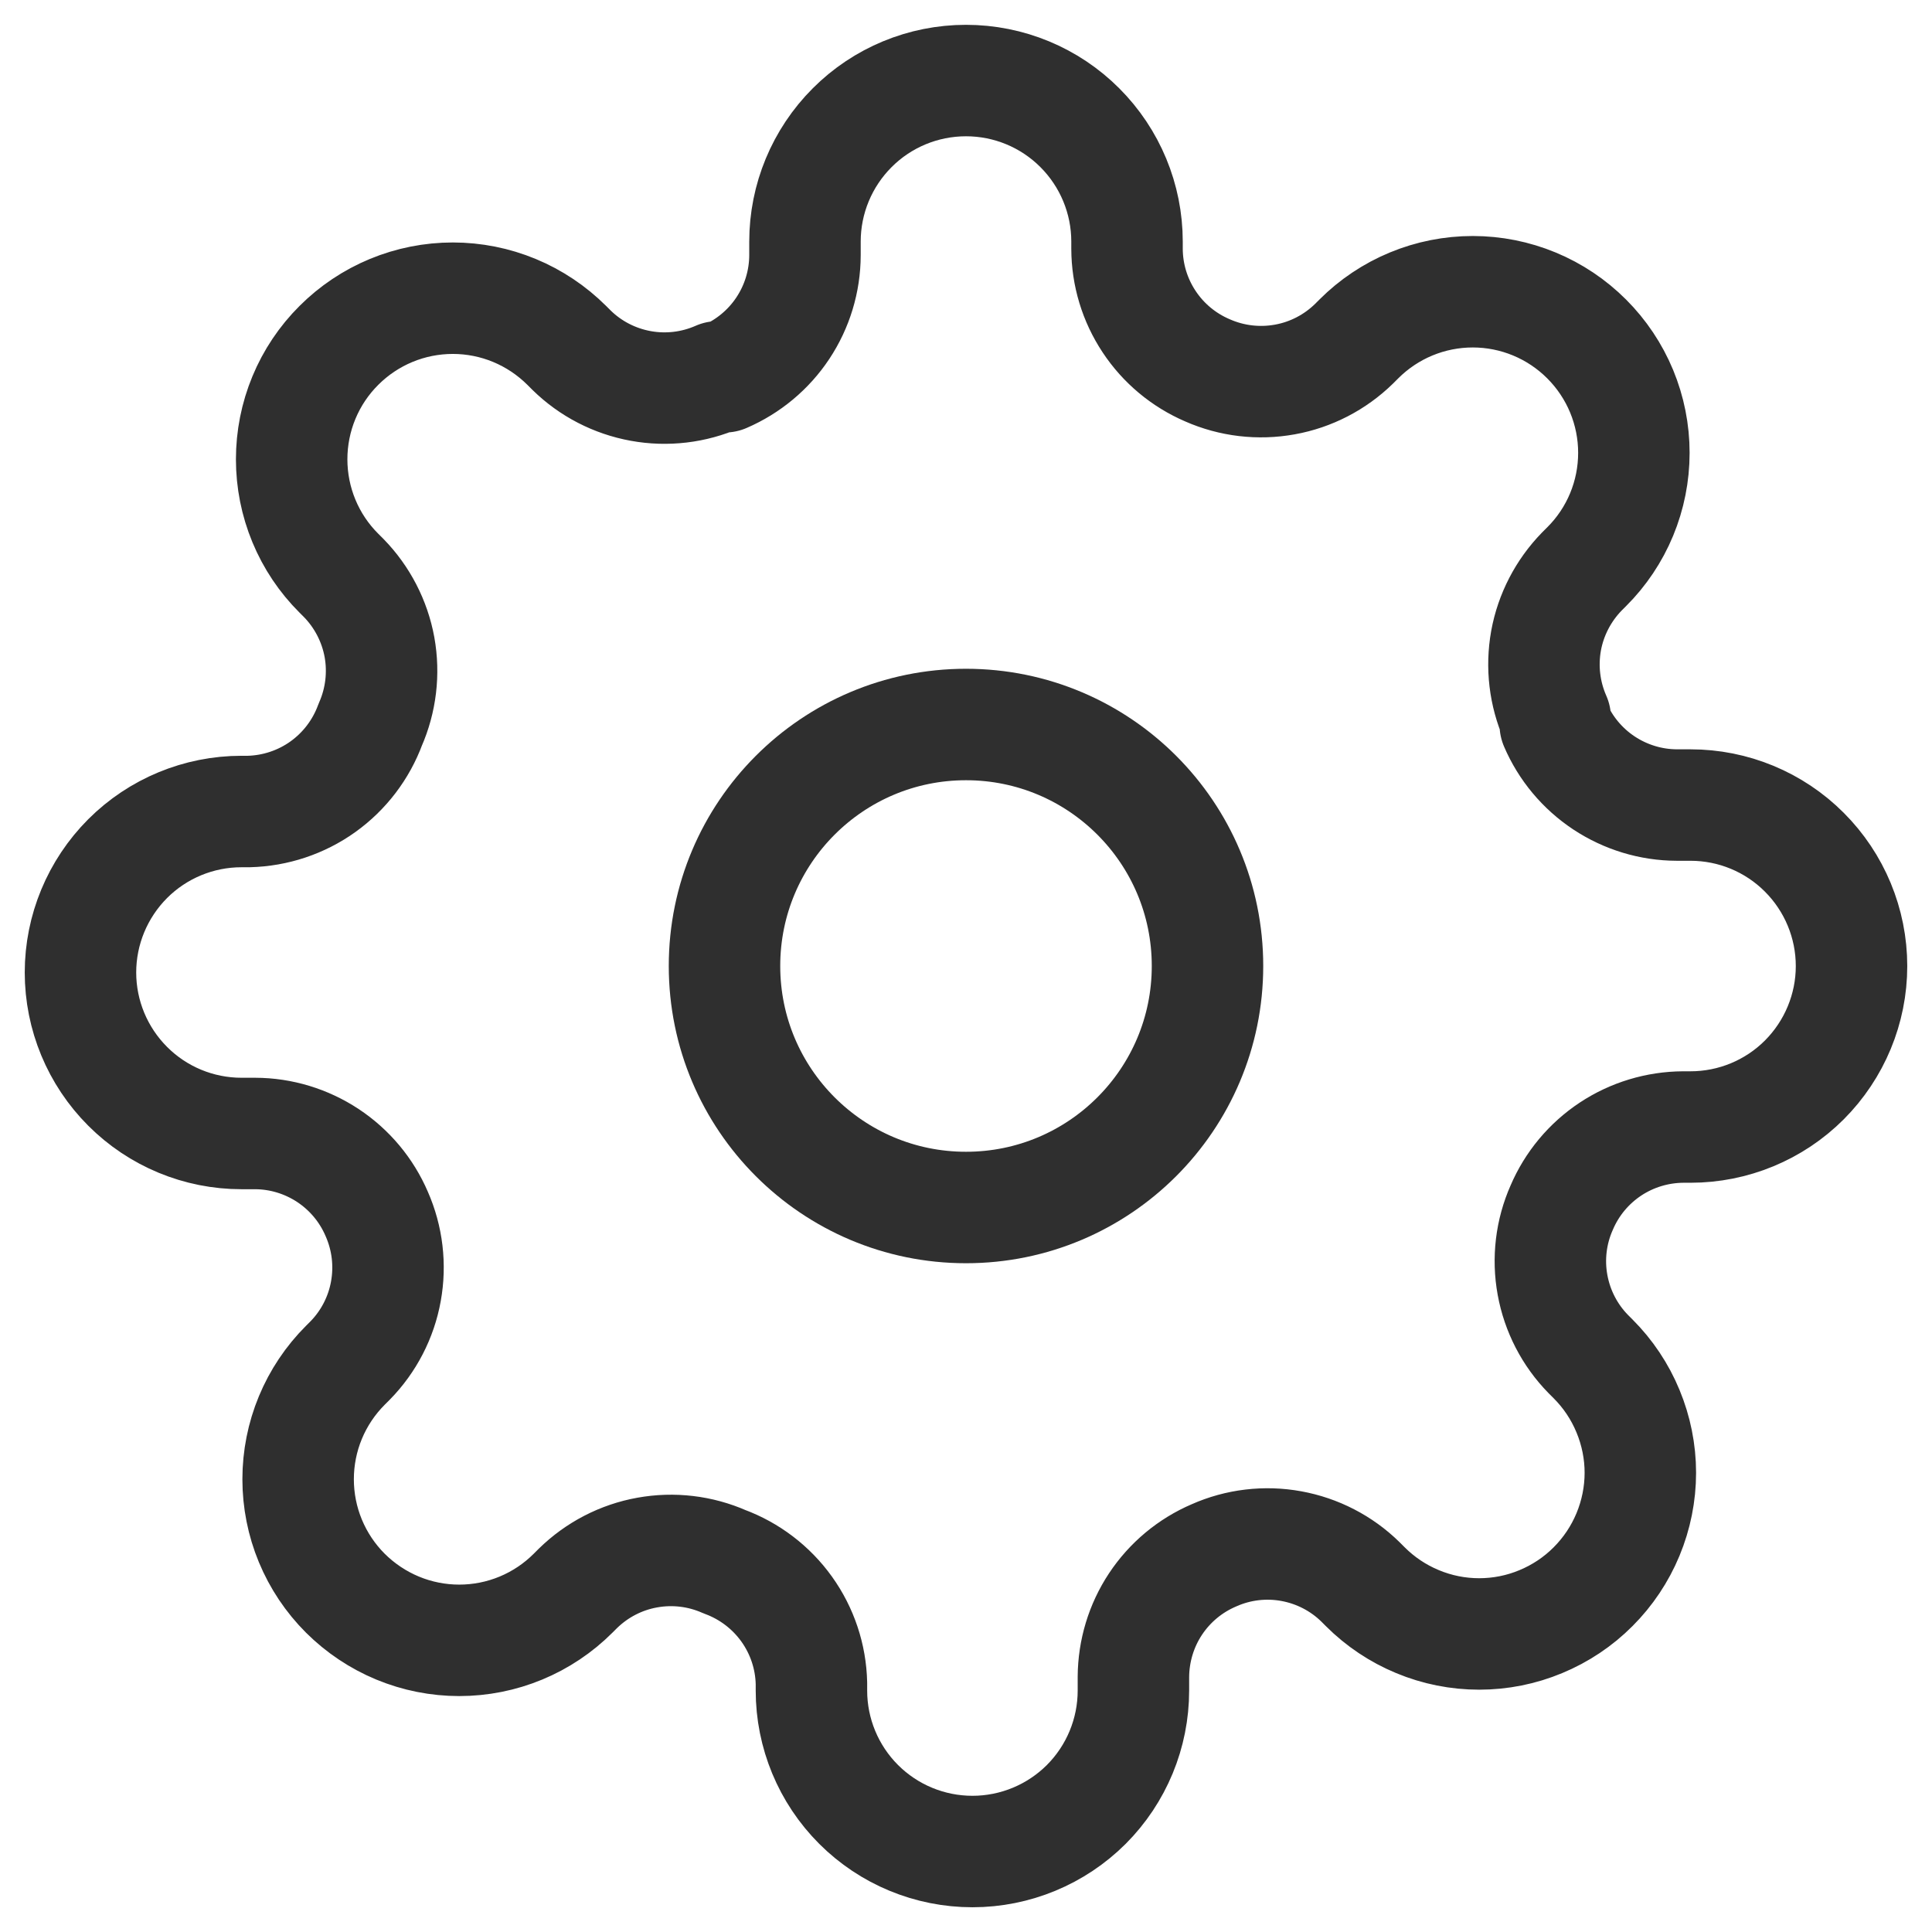 <svg width="26" height="26" viewBox="0 0 26 26" fill="none" xmlns="http://www.w3.org/2000/svg">
<path d="M13 16.25C14.795 16.25 16.25 14.795 16.25 13C16.25 11.205 14.795 9.75 13 9.75C11.205 9.75 9.75 11.205 9.75 13C9.75 14.795 11.205 16.25 13 16.25Z" stroke="#2F2F2F" stroke-width="1.5" stroke-linecap="round" stroke-linejoin="round"/>
<path d="M21.017 16.251C20.872 16.577 20.829 16.94 20.893 17.291C20.957 17.643 21.124 17.967 21.374 18.222L21.439 18.287C21.64 18.488 21.8 18.727 21.909 18.991C22.018 19.254 22.075 19.535 22.075 19.82C22.075 20.105 22.018 20.387 21.909 20.65C21.8 20.913 21.64 21.152 21.439 21.353C21.238 21.555 20.999 21.714 20.736 21.823C20.473 21.933 20.191 21.989 19.906 21.989C19.621 21.989 19.34 21.933 19.076 21.823C18.813 21.714 18.575 21.555 18.373 21.353L18.308 21.288C18.053 21.038 17.729 20.871 17.377 20.807C17.026 20.743 16.663 20.786 16.337 20.931C16.016 21.068 15.743 21.296 15.55 21.587C15.358 21.877 15.255 22.218 15.253 22.567V22.751C15.253 23.325 15.025 23.876 14.619 24.283C14.212 24.689 13.661 24.917 13.087 24.917C12.512 24.917 11.961 24.689 11.555 24.283C11.148 23.876 10.92 23.325 10.92 22.751V22.653C10.912 22.295 10.796 21.947 10.587 21.655C10.378 21.363 10.086 21.141 9.75 21.017C9.423 20.873 9.061 20.83 8.709 20.894C8.358 20.957 8.034 21.125 7.778 21.375L7.713 21.44C7.512 21.641 7.273 21.801 7.01 21.91C6.747 22.019 6.465 22.075 6.18 22.075C5.896 22.075 5.614 22.019 5.351 21.91C5.088 21.801 4.849 21.641 4.647 21.44C4.446 21.239 4.286 21 4.177 20.737C4.068 20.474 4.012 20.192 4.012 19.907C4.012 19.622 4.068 19.34 4.177 19.077C4.286 18.814 4.446 18.575 4.647 18.374L4.712 18.309C4.962 18.054 5.13 17.729 5.193 17.378C5.257 17.026 5.214 16.664 5.07 16.337C4.933 16.017 4.705 15.744 4.414 15.551C4.123 15.359 3.783 15.255 3.434 15.254H3.25C2.675 15.254 2.124 15.026 1.718 14.619C1.312 14.213 1.083 13.662 1.083 13.087C1.083 12.513 1.312 11.962 1.718 11.555C2.124 11.149 2.675 10.921 3.25 10.921H3.347C3.706 10.912 4.054 10.796 4.345 10.588C4.637 10.379 4.859 10.087 4.983 9.751C5.127 9.424 5.17 9.061 5.107 8.71C5.043 8.359 4.875 8.034 4.626 7.779L4.561 7.714C4.359 7.513 4.199 7.274 4.09 7.011C3.981 6.748 3.925 6.466 3.925 6.181C3.925 5.896 3.981 5.614 4.09 5.351C4.199 5.088 4.359 4.849 4.561 4.648C4.762 4.447 5.001 4.287 5.264 4.178C5.527 4.069 5.809 4.013 6.094 4.013C6.378 4.013 6.66 4.069 6.923 4.178C7.186 4.287 7.425 4.447 7.627 4.648L7.692 4.713C7.947 4.963 8.271 5.13 8.623 5.194C8.974 5.258 9.336 5.215 9.663 5.071H9.75C10.07 4.933 10.344 4.705 10.536 4.415C10.729 4.124 10.832 3.783 10.833 3.435V3.251C10.833 2.676 11.062 2.125 11.468 1.719C11.874 1.312 12.425 1.084 13 1.084C13.575 1.084 14.126 1.312 14.532 1.719C14.938 2.125 15.167 2.676 15.167 3.251V3.348C15.168 3.697 15.271 4.037 15.464 4.328C15.656 4.619 15.93 4.847 16.25 4.984C16.577 5.128 16.939 5.171 17.291 5.107C17.642 5.044 17.966 4.876 18.222 4.626L18.287 4.561C18.488 4.36 18.727 4.2 18.99 4.091C19.253 3.982 19.535 3.926 19.82 3.926C20.104 3.926 20.386 3.982 20.649 4.091C20.912 4.2 21.151 4.36 21.352 4.561C21.554 4.763 21.714 5.002 21.823 5.265C21.932 5.528 21.988 5.81 21.988 6.094C21.988 6.379 21.932 6.661 21.823 6.924C21.714 7.187 21.554 7.426 21.352 7.627L21.287 7.692C21.038 7.948 20.87 8.272 20.806 8.623C20.743 8.975 20.786 9.337 20.93 9.664V9.751C21.067 10.071 21.295 10.344 21.586 10.537C21.877 10.729 22.217 10.833 22.566 10.834H22.75C23.325 10.834 23.876 11.062 24.282 11.469C24.688 11.875 24.917 12.426 24.917 13.001C24.917 13.575 24.688 14.126 24.282 14.533C23.876 14.939 23.325 15.167 22.75 15.167H22.652C22.304 15.169 21.963 15.272 21.673 15.464C21.382 15.657 21.154 15.93 21.017 16.251V16.251Z" stroke="#2F2F2F" stroke-width="1.5" stroke-linecap="round" stroke-linejoin="round"/>
</svg>
